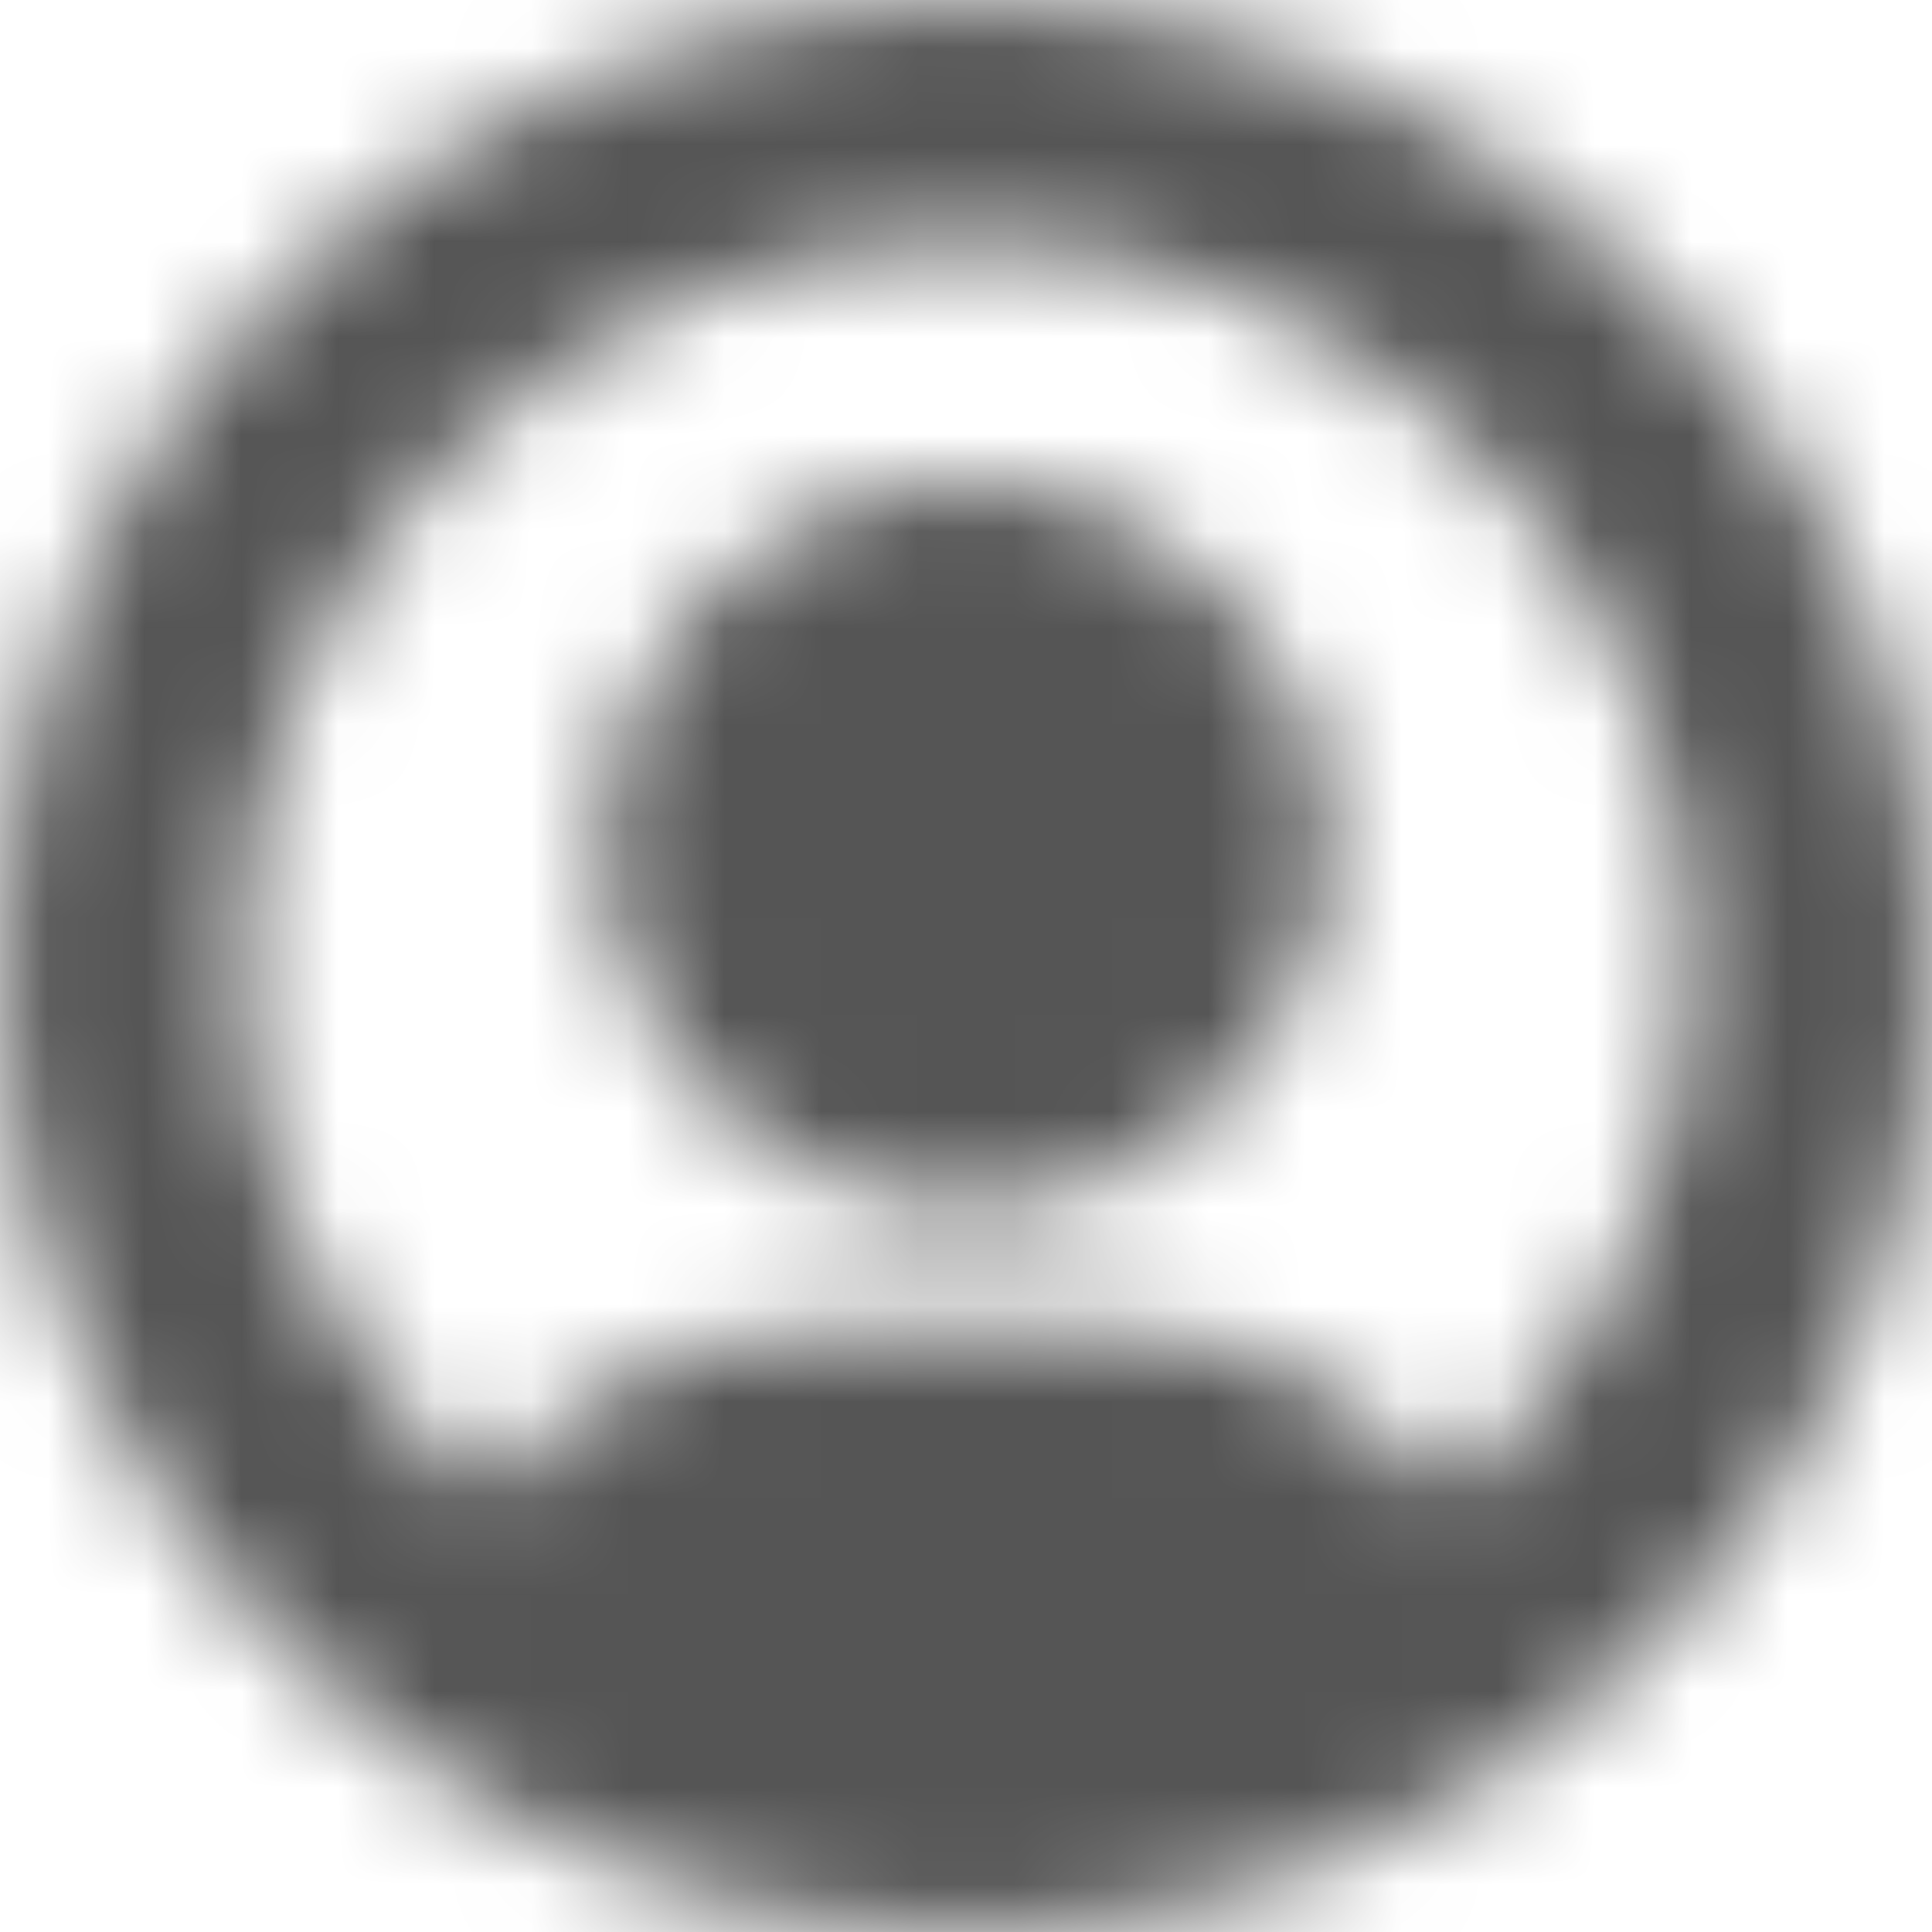 <?xml version="1.0" encoding="UTF-8"?>
<svg width="20px" height="20px" viewBox="0 0 20 20" version="1.1" xmlns="http://www.w3.org/2000/svg" xmlns:xlink="http://www.w3.org/1999/xlink">
    <!-- Generator: Sketch 56.2 (81672) - https://sketch.com -->
    <title>user-profile-20px</title>
    <desc>Created with Sketch.</desc>
    <defs>
        <path d="M10,12.5 C12.071,12.5 13.75,10.821 13.75,8.75 C13.75,6.679 12.071,5 10,5 C7.929,5 6.25,6.679 6.25,8.75 C6.25,10.821 7.929,12.5 10,12.5 Z M10,0 C4.5,0 0,4.5 0,10 C0,15.5 4.5,20 10,20 C15.5,20 20,15.5 20,10 C20,4.5 15.5,0 10,0 Z M15,15.5 C14.25,14.625 13.25,13.75 11.25,13.75 L8.75,13.75 C6.75,13.75 5.75,14.625 5,15.5 C3.5,14.125 2.5,12.25 2.5,10 C2.5,5.875 5.875,2.5 10,2.5 C14.125,2.5 17.5,5.875 17.5,10 C17.5,12.25 16.5,14.125 15,15.5 Z" id="path-1"></path>
    </defs>
    <g id="Solo-Icons-Final" stroke="none" stroke-width="1" fill="none" fill-rule="evenodd">
        <g id="All-Nucleo-Icons" transform="translate(-463, -6678)">
            <g id="Solo/Nucleo/20px/user-profile" transform="translate(463, 6678)">
                <g id="circle-08">
                    <g>
                        <g id="Colour/Default-Colour">
                            <mask id="mask-2" fill="white">
                                <use xlink:href="#path-1"></use>
                            </mask>
                            <g id="Mask" fill-rule="nonzero"></g>
                            <g id="Colour/Vault-Text-Grey-(Default)" mask="url(#mask-2)" fill="#555555">
                                <g transform="translate(-22, -22)" id="Colour">
                                    <rect x="0" y="0" width="64" height="64"></rect>
                                </g>
                            </g>
                        </g>
                    </g>
                </g>
            </g>
        </g>
    </g>
</svg>